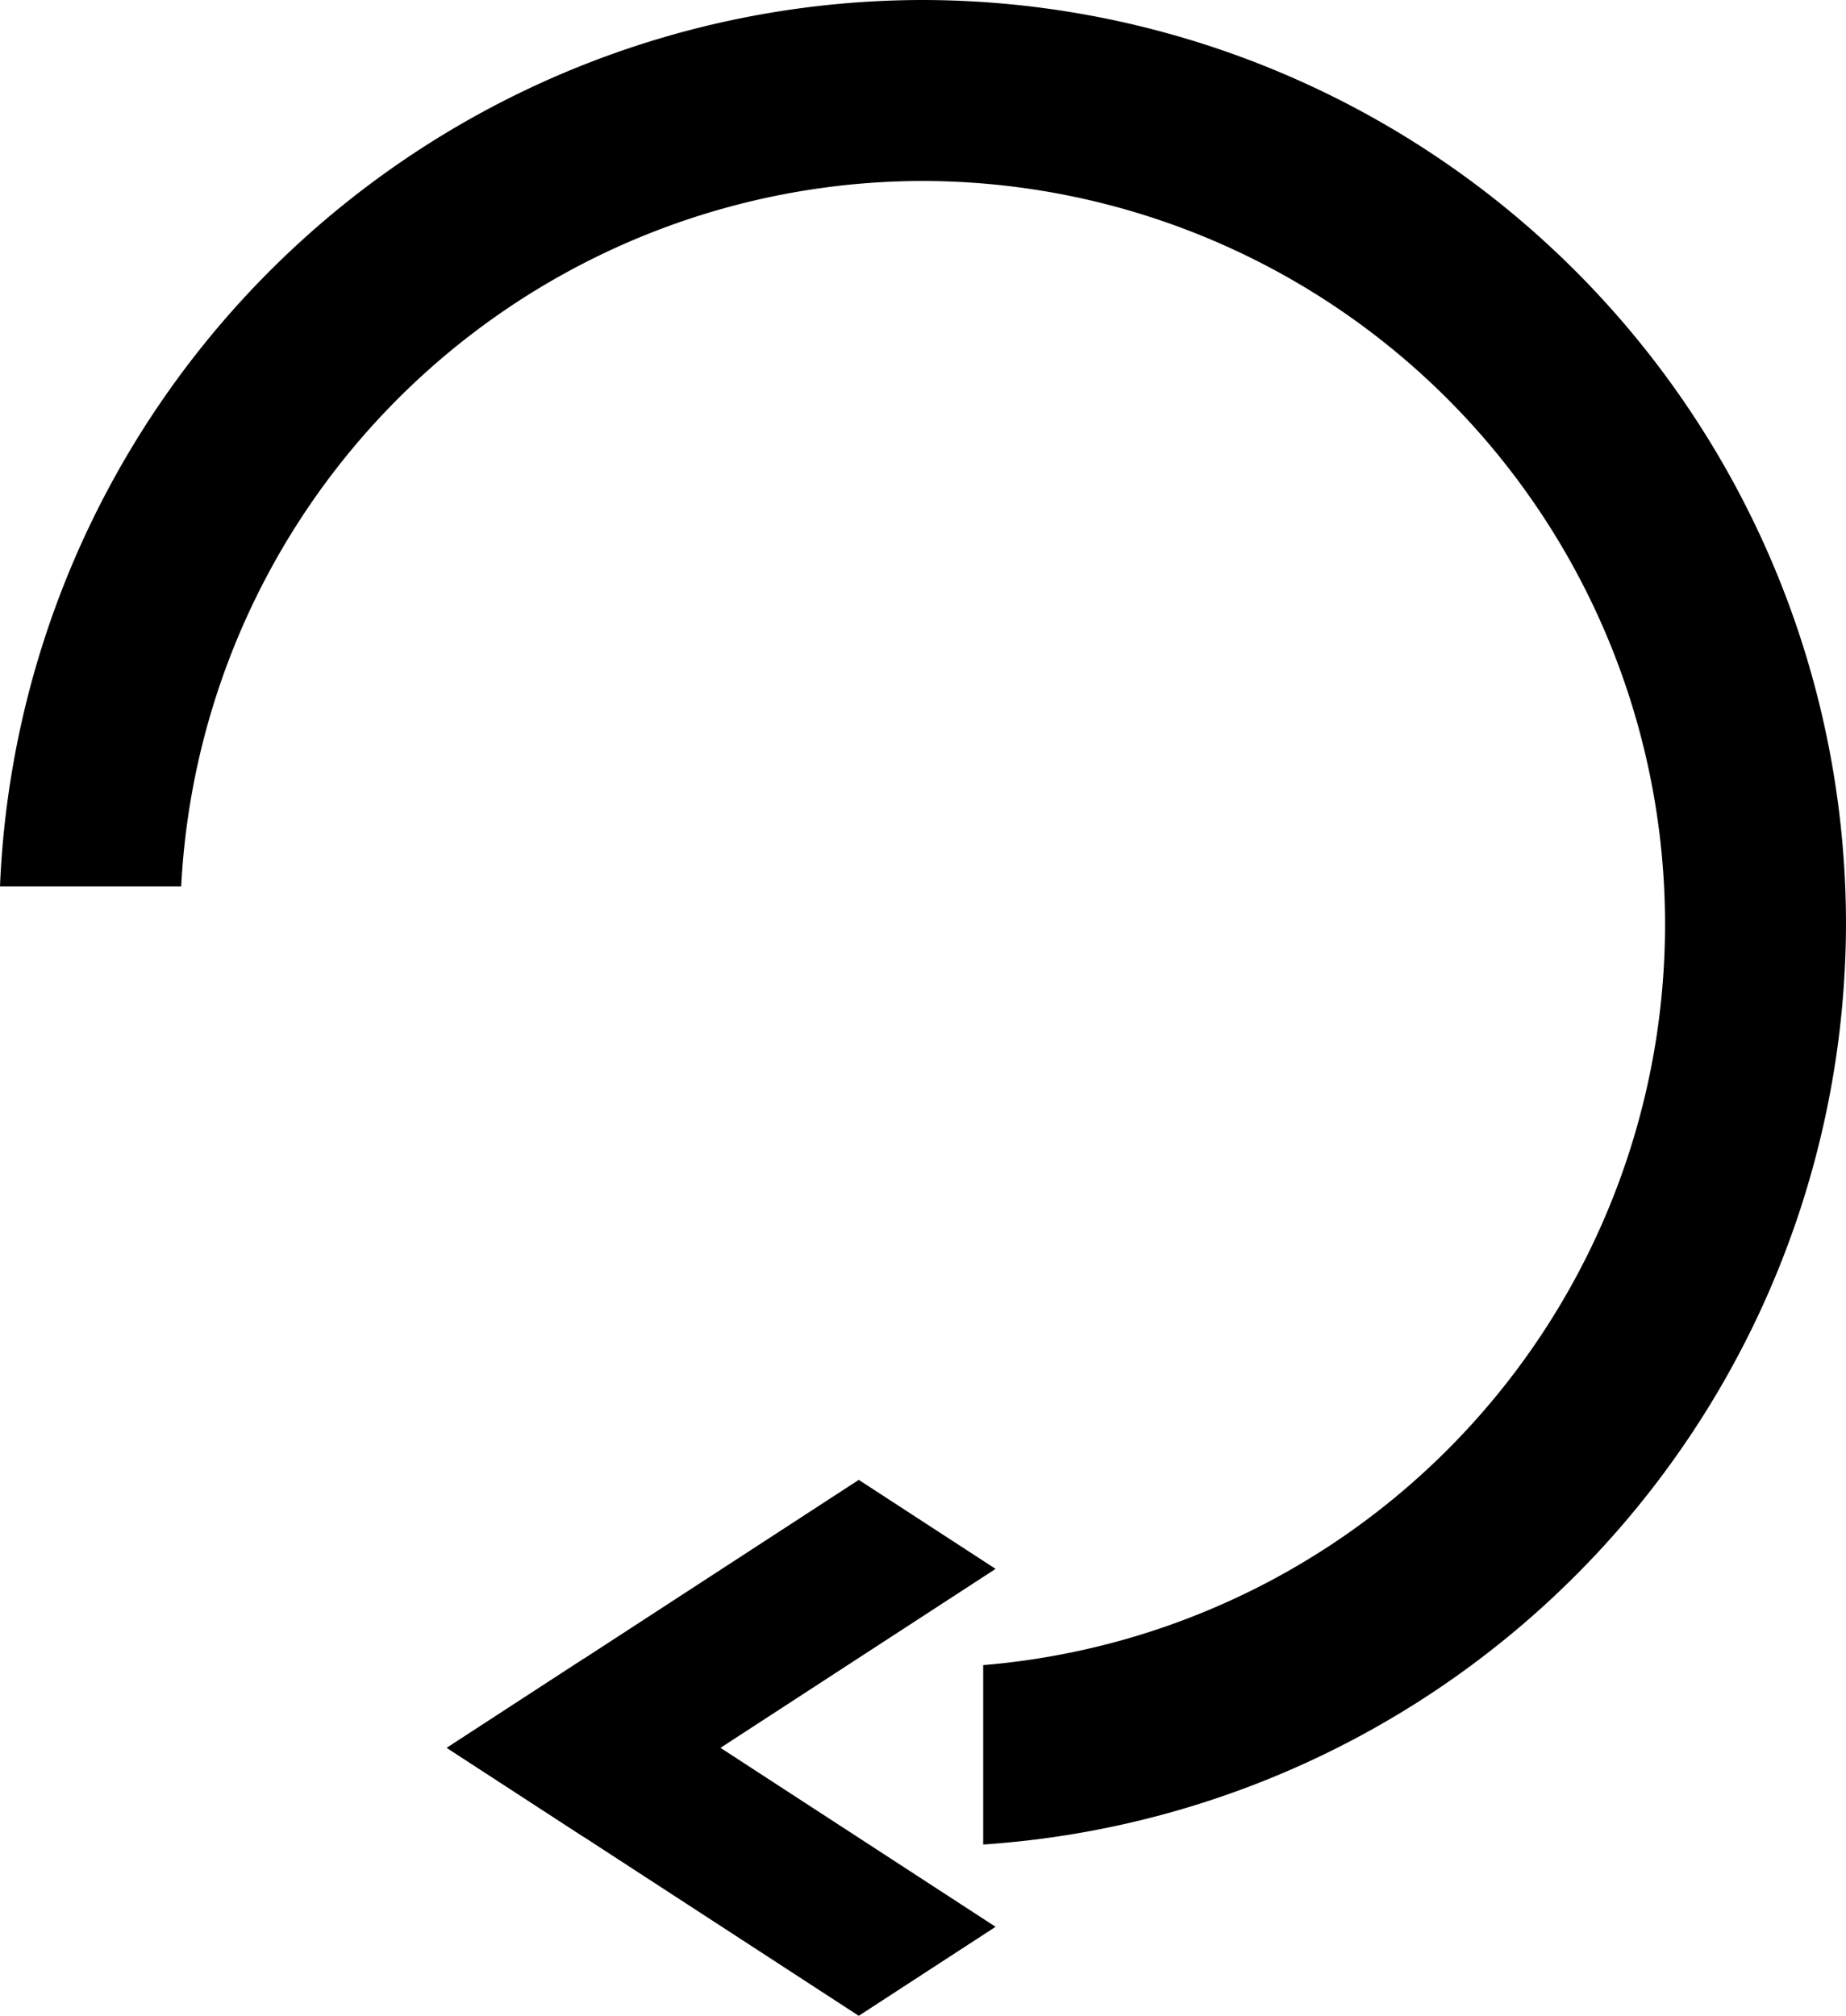 <?xml version="1.0" encoding="UTF-8" standalone="no"?>
<!-- Created with Inkscape (http://www.inkscape.org/) -->

<svg
   width="123.414"
   height="134.756"
   viewBox="0 0 61.707 67.378"
   version="1.1"
   id="svg1"
   inkscape:version="1.3.2 (091e20ef0f, 2023-11-25, custom)"
   sodipodi:docname="r.svg"
   xmlns:inkscape="http://www.inkscape.org/namespaces/inkscape"
   xmlns:sodipodi="http://sodipodi.sourceforge.net/DTD/sodipodi-0.dtd"
   xmlns="http://www.w3.org/2000/svg"
   xmlns:svg="http://www.w3.org/2000/svg">
  <sodipodi:namedview
     id="namedview1"
     pagecolor="#ffffff"
     bordercolor="#000000"
     borderopacity="0.25"
     inkscape:showpageshadow="2"
     inkscape:pageopacity="0.0"
     inkscape:pagecheckerboard="0"
     inkscape:deskcolor="#d1d1d1"
     inkscape:document-units="mm"
     inkscape:zoom="1.4363815"
     inkscape:cx="-37.594469"
     inkscape:cy="-10.094811"
     inkscape:window-width="1920"
     inkscape:window-height="1124"
     inkscape:window-x="0"
     inkscape:window-y="0"
     inkscape:window-maximized="1"
     inkscape:current-layer="layer1" />
  <defs
     id="defs1" />
  <g
     inkscape:label="图层 1"
     inkscape:groupmode="layer"
     id="layer1"
     transform="translate(-1.865,-1.452)">
    <path
       id="path1"
       style="fill:#000000;stroke-width:2.84;stroke-linecap:round;stroke-linejoin:round"
       d="M 32.673,1.452 A 30.9,30.9 0 0 0 1.865,31.081 H 7.922 A 24.849,24.849 0 0 1 32.673,7.501 24.849,24.849 0 0 1 57.523,32.352 24.849,24.849 0 0 1 34.73,57.108 v 5.996 A 30.9,30.9 0 0 0 63.572,32.352 30.9,30.9 0 0 0 32.673,1.452 Z" />
    <g
       id="g3"
       transform="matrix(4.016,-2.612,4.016,2.612,16.8,59.873)">
      <rect
         style="fill:#000000;stroke-width:0.344;stroke-linecap:round;stroke-linejoin:round"
         id="rect3"
         width="3.429"
         height="1.139"
         x="0"
         y="0"
         ry="0"
         rx="0" />
      <rect
         style="fill:#000000;stroke-width:0.344;stroke-linecap:round;stroke-linejoin:round"
         id="rect3-2"
         width="3.429"
         height="1.139"
         x="-3.429"
         y="-4.4408921e-16"
         ry="0"
         rx="0"
         transform="rotate(-90)" />
    </g>
  </g>
</svg>
